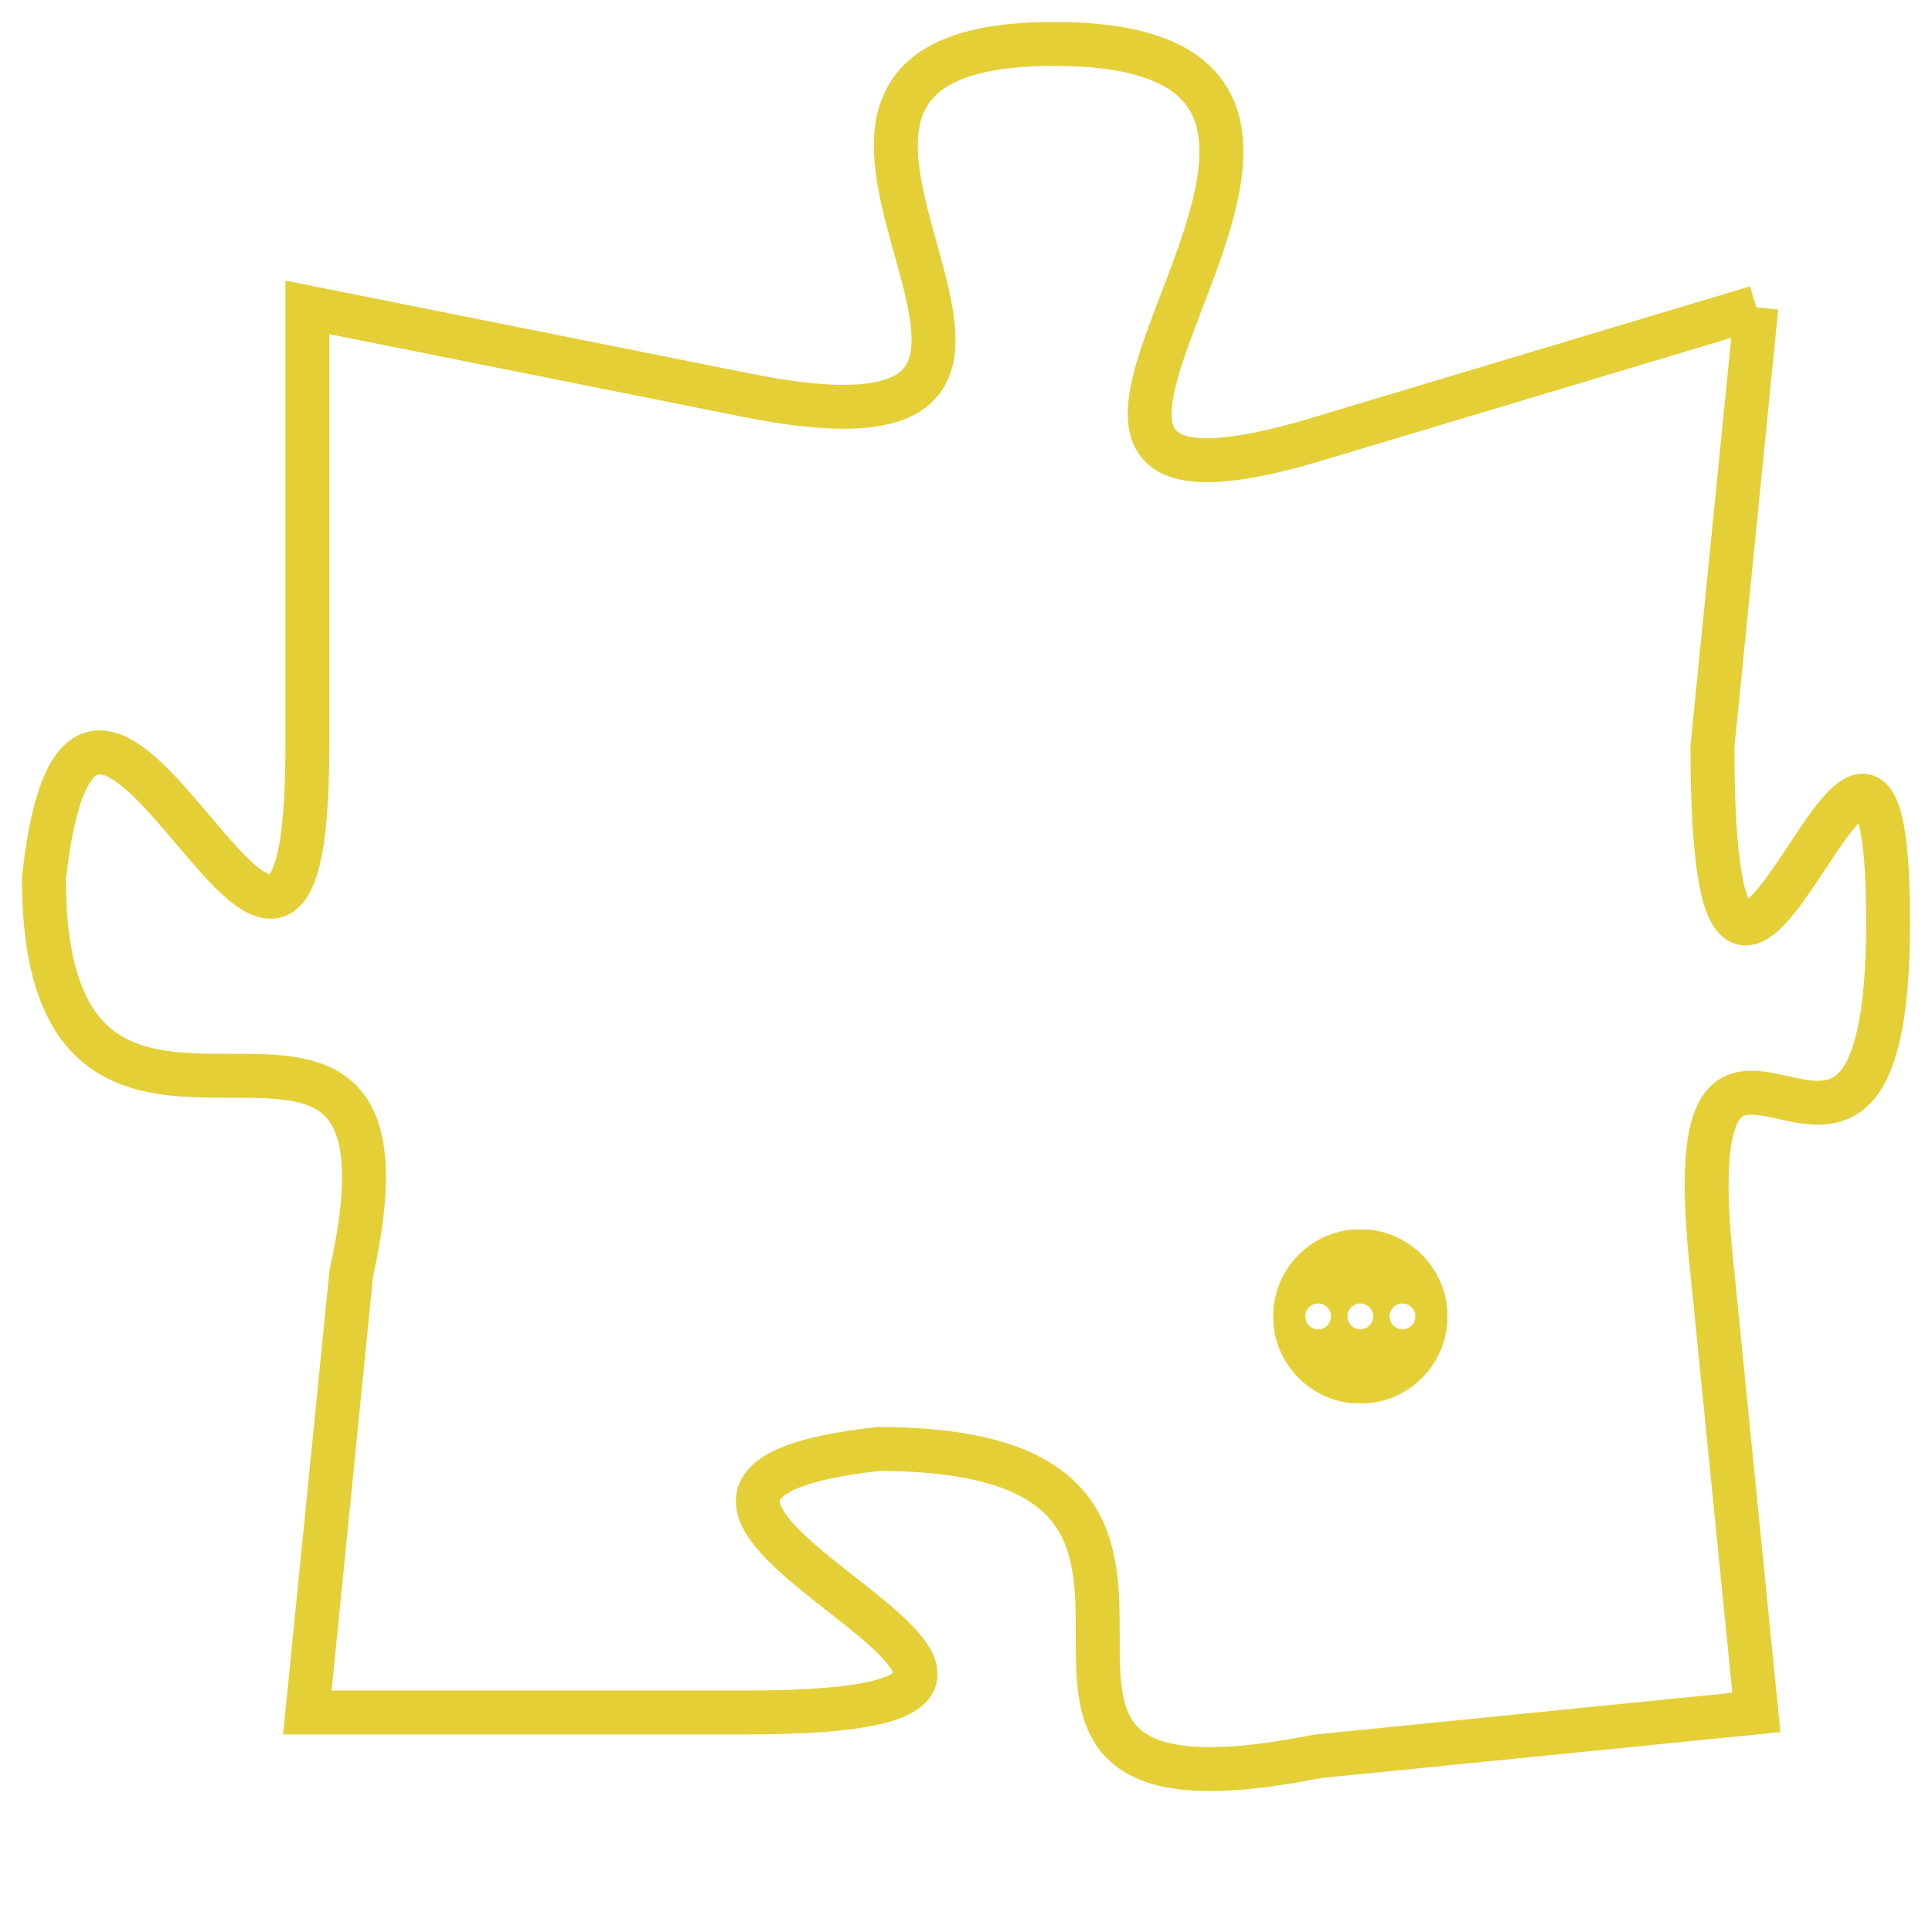 <svg version="1.1" xmlns="http://www.w3.org/2000/svg" xmlns:xlink="http://www.w3.org/1999/xlink" fill="transparent" x="0" y="0" width="350" height="350" preserveAspectRatio="xMinYMin slice"><style type="text/css">.links{fill:transparent;stroke: #E4CF37;}.links:hover{fill:#63D272; opacity:0.4;}</style><defs><g id="allt"><path id="t9457" d="M3234,2304 L3224,2307 C3214,2310 3228,2298 3218,2298 C3209,2298 3221,2308 3211,2306 L3201,2304 3201,2304 L3201,2314 C3201,2324 3196,2308 3195,2317 C3195,2326 3204,2317 3202,2326 L3201,2336 3201,2336 L3211,2336 C3222,2336 3205,2331 3214,2330 C3224,2330 3214,2339 3224,2337 L3234,2336 3234,2336 L3233,2326 C3232,2317 3237,2327 3237,2318 C3237,2309 3233,2325 3233,2314 L3234,2304"/></g><clipPath id="c" clipRule="evenodd" fill="transparent"><use href="#t9457"/></clipPath></defs><svg viewBox="3194 2297 44 43" preserveAspectRatio="xMinYMin meet"><svg width="4380" height="2430"><g><image crossorigin="anonymous" x="0" y="0" href="https://nftpuzzle.license-token.com/assets/completepuzzle.svg" width="100%" height="100%" /><g class="links"><use href="#t9457"/></g></g></svg><svg x="3223" y="2325" height="9%" width="9%" viewBox="0 0 330 330"><g><a xlink:href="https://nftpuzzle.license-token.com/" class="links"><title>See the most innovative NFT based token software licensing project</title><path fill="#E4CF37" id="more" d="M165,0C74.019,0,0,74.019,0,165s74.019,165,165,165s165-74.019,165-165S255.981,0,165,0z M85,190 c-13.785,0-25-11.215-25-25s11.215-25,25-25s25,11.215,25,25S98.785,190,85,190z M165,190c-13.785,0-25-11.215-25-25 s11.215-25,25-25s25,11.215,25,25S178.785,190,165,190z M245,190c-13.785,0-25-11.215-25-25s11.215-25,25-25 c13.785,0,25,11.215,25,25S258.785,190,245,190z"></path></a></g></svg></svg></svg>